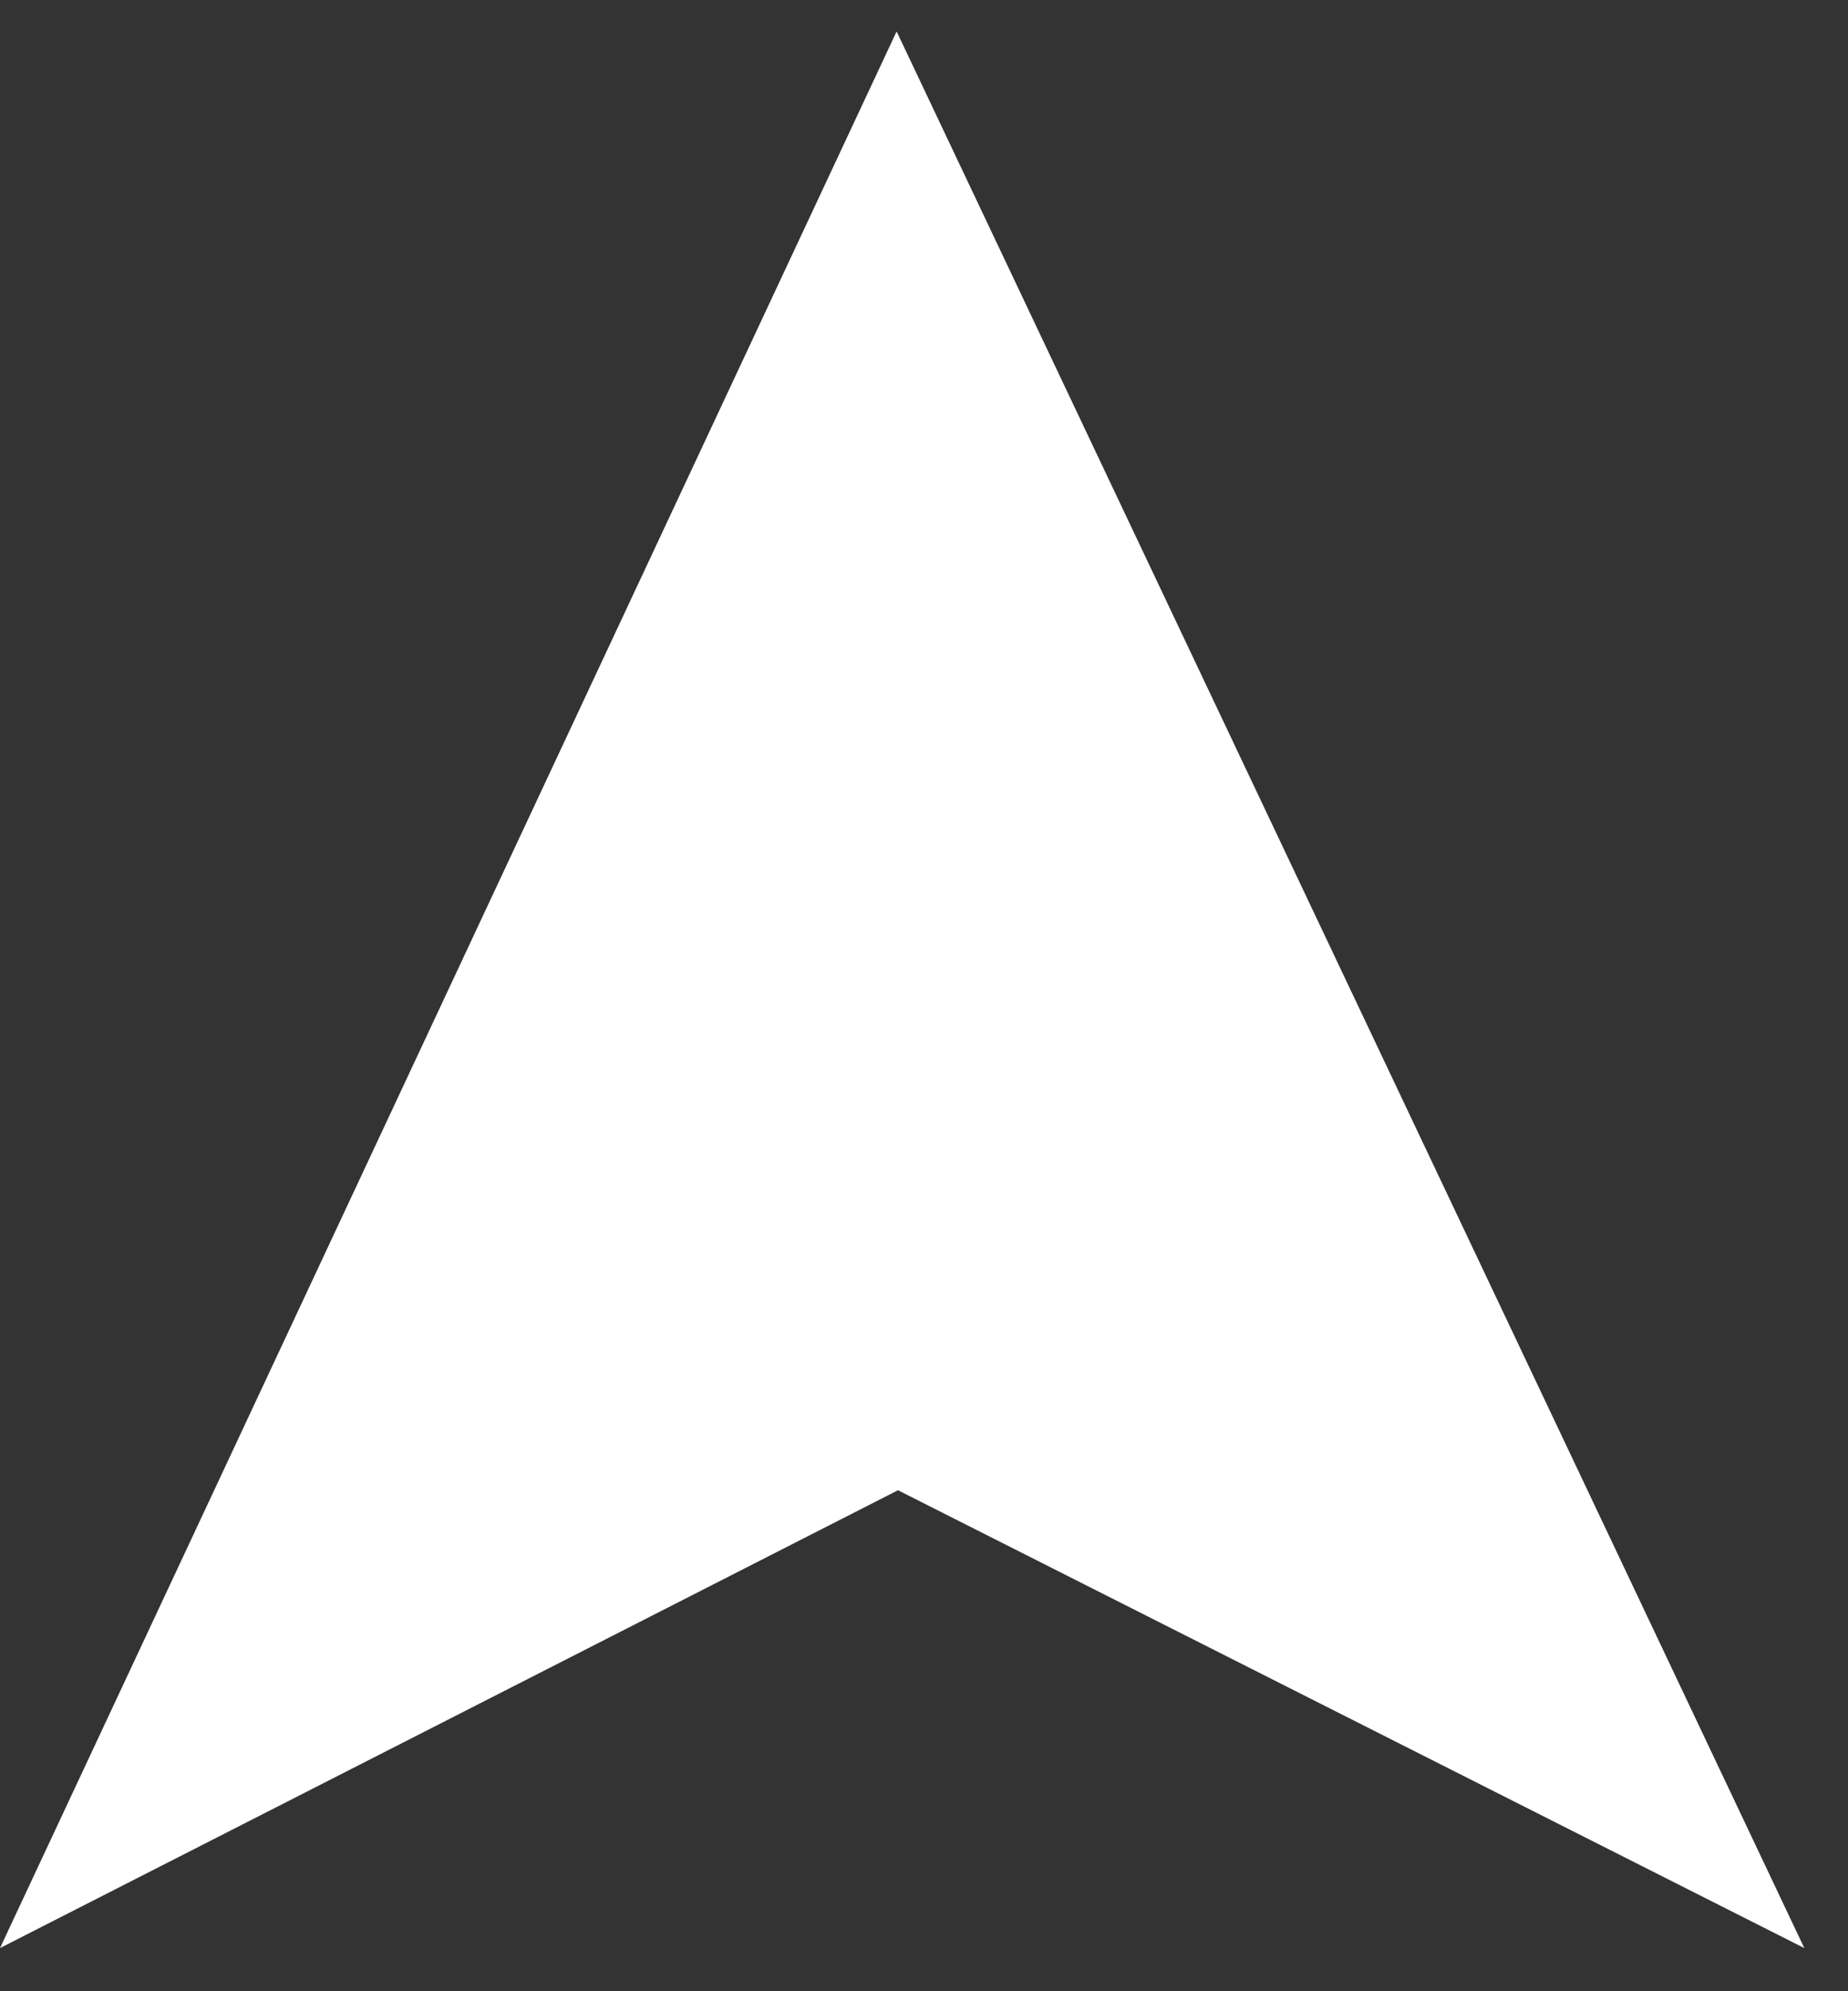 <svg width="39" height="42" viewBox="0 0 39 42" fill="none" xmlns="http://www.w3.org/2000/svg">
<rect x="0" y="0" width="39" height="42" fill="#333333" stroke="none"/>
<path id="LogoShip" fill-rule="evenodd" clip-rule="evenodd" d="M38.078 41.09L18.951 31.433L0 41.09L18.922 0.663L38.078 41.09Z" fill="white"/>
</svg>
